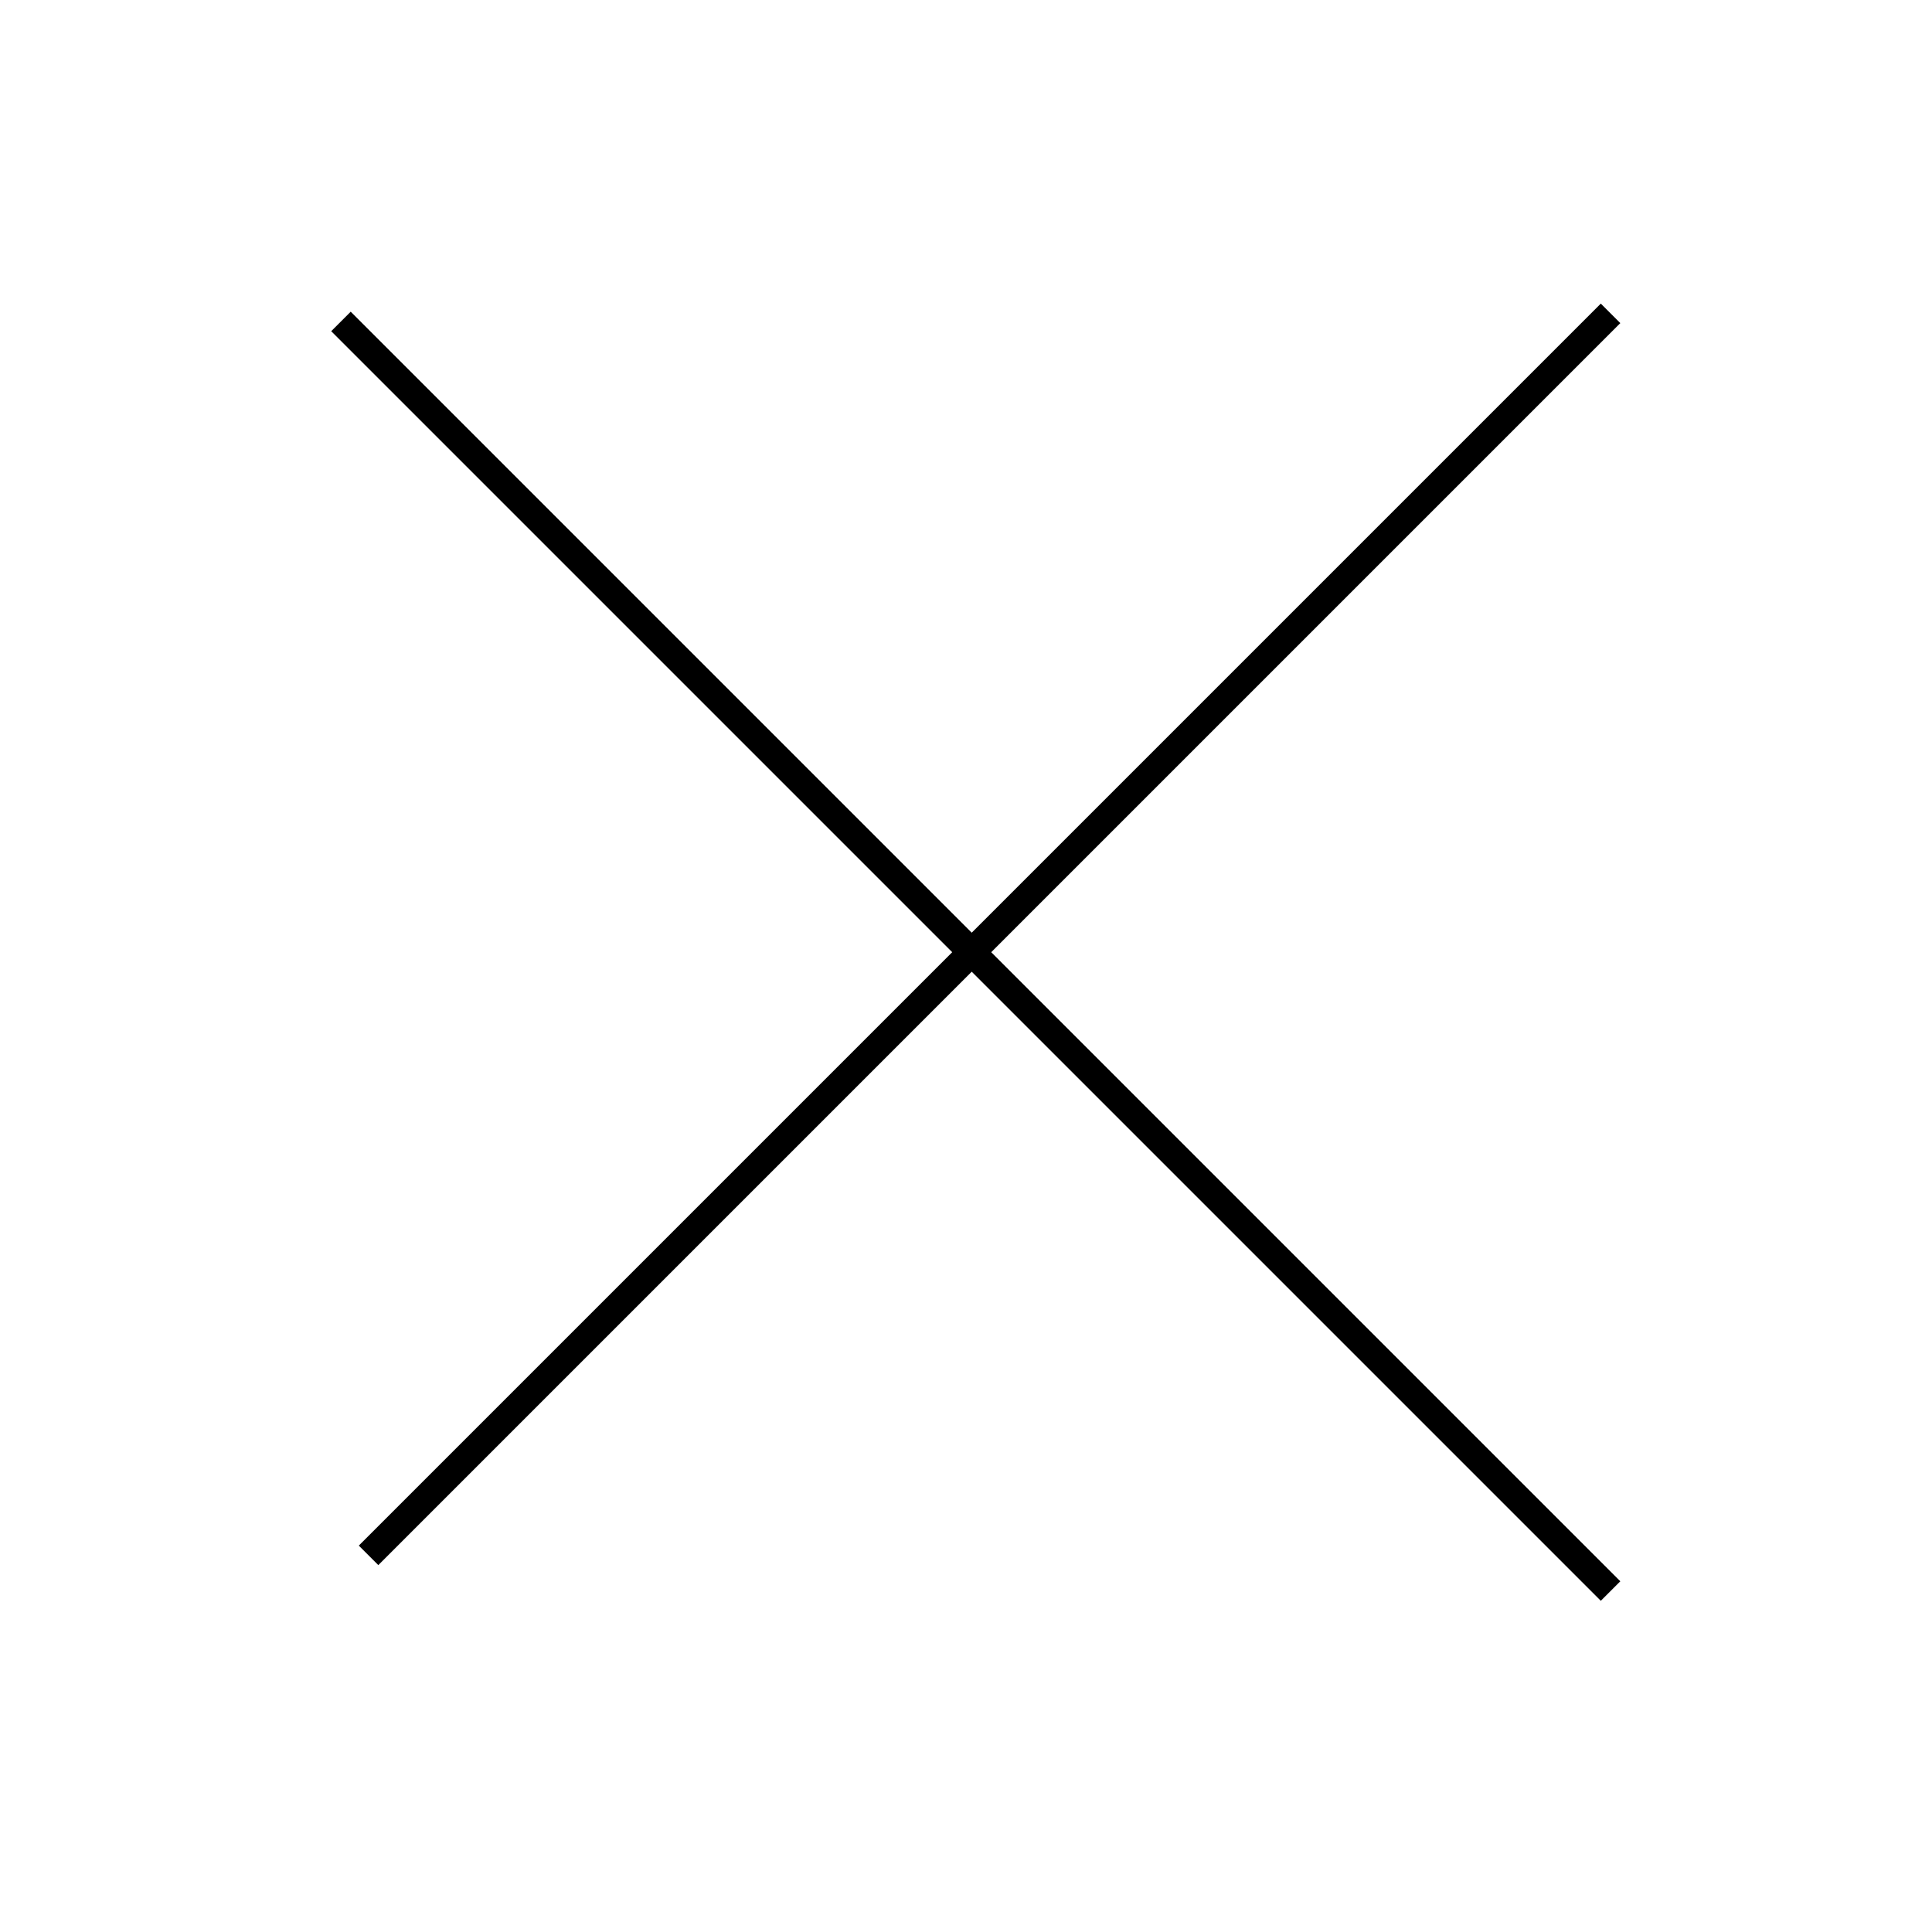 <svg width="70" height="70" viewBox="0 0 70 70" fill="none" xmlns="http://www.w3.org/2000/svg">
<path fill-rule="evenodd" clip-rule="evenodd" d="M34.5 34.5L13 56L13.707 56.707L35.207 35.207L58 58L58.707 57.293L35.914 34.5L58.707 11.707L58 11L35.207 33.793L12.707 11.293L12 12L34.5 34.5Z" fill="black"/>
</svg>
